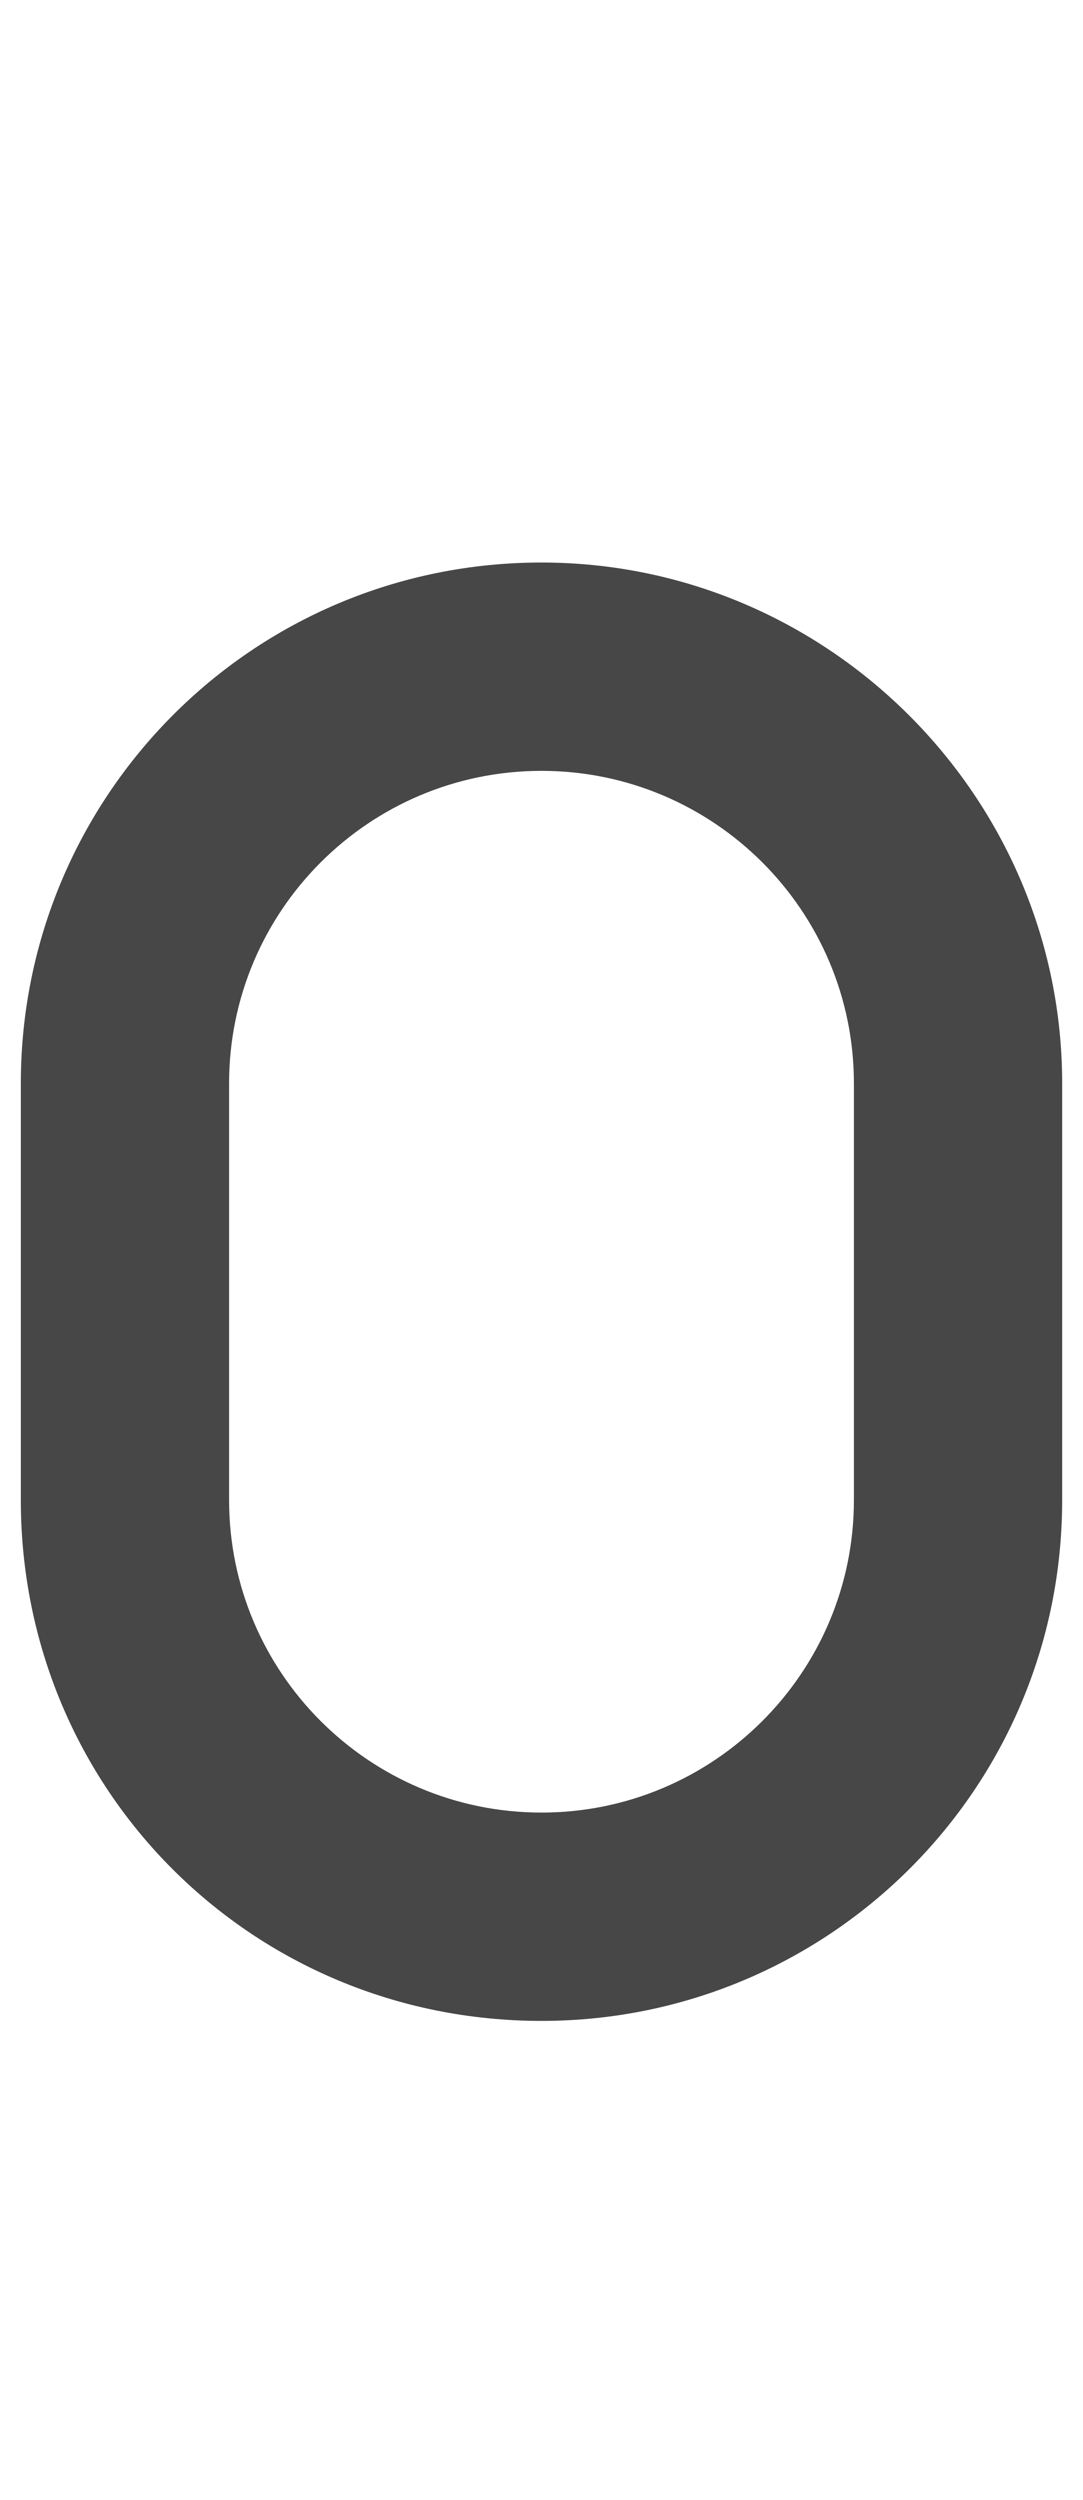 <svg width="13" height="30" viewBox="0 0 13 30" fill="none" xmlns="http://www.w3.org/2000/svg">
<g id="label-paired / lg / zero-lg / fill" clip-path="url(#clip0_2556_17315)">
<path id="icon" d="M0.25 13C0.25 9.562 3.023 6.75 6.5 6.75C9.938 6.75 12.75 9.562 12.75 13V18C12.75 21.477 9.938 24.25 6.5 24.25C3.023 24.25 0.25 21.477 0.25 18V13ZM6.5 9.25C4.43 9.25 2.75 10.93 2.75 13V18C2.75 20.07 4.43 21.75 6.5 21.75C8.57 21.75 10.25 20.07 10.25 18V13C10.25 10.93 8.57 9.25 6.5 9.25Z" fill="black" fill-opacity="0.72"/>
</g>
<defs>
<clipPath id="clip0_2556_17315">
<rect width="13" height="30" fill="white"/>
</clipPath>
</defs>
</svg>

